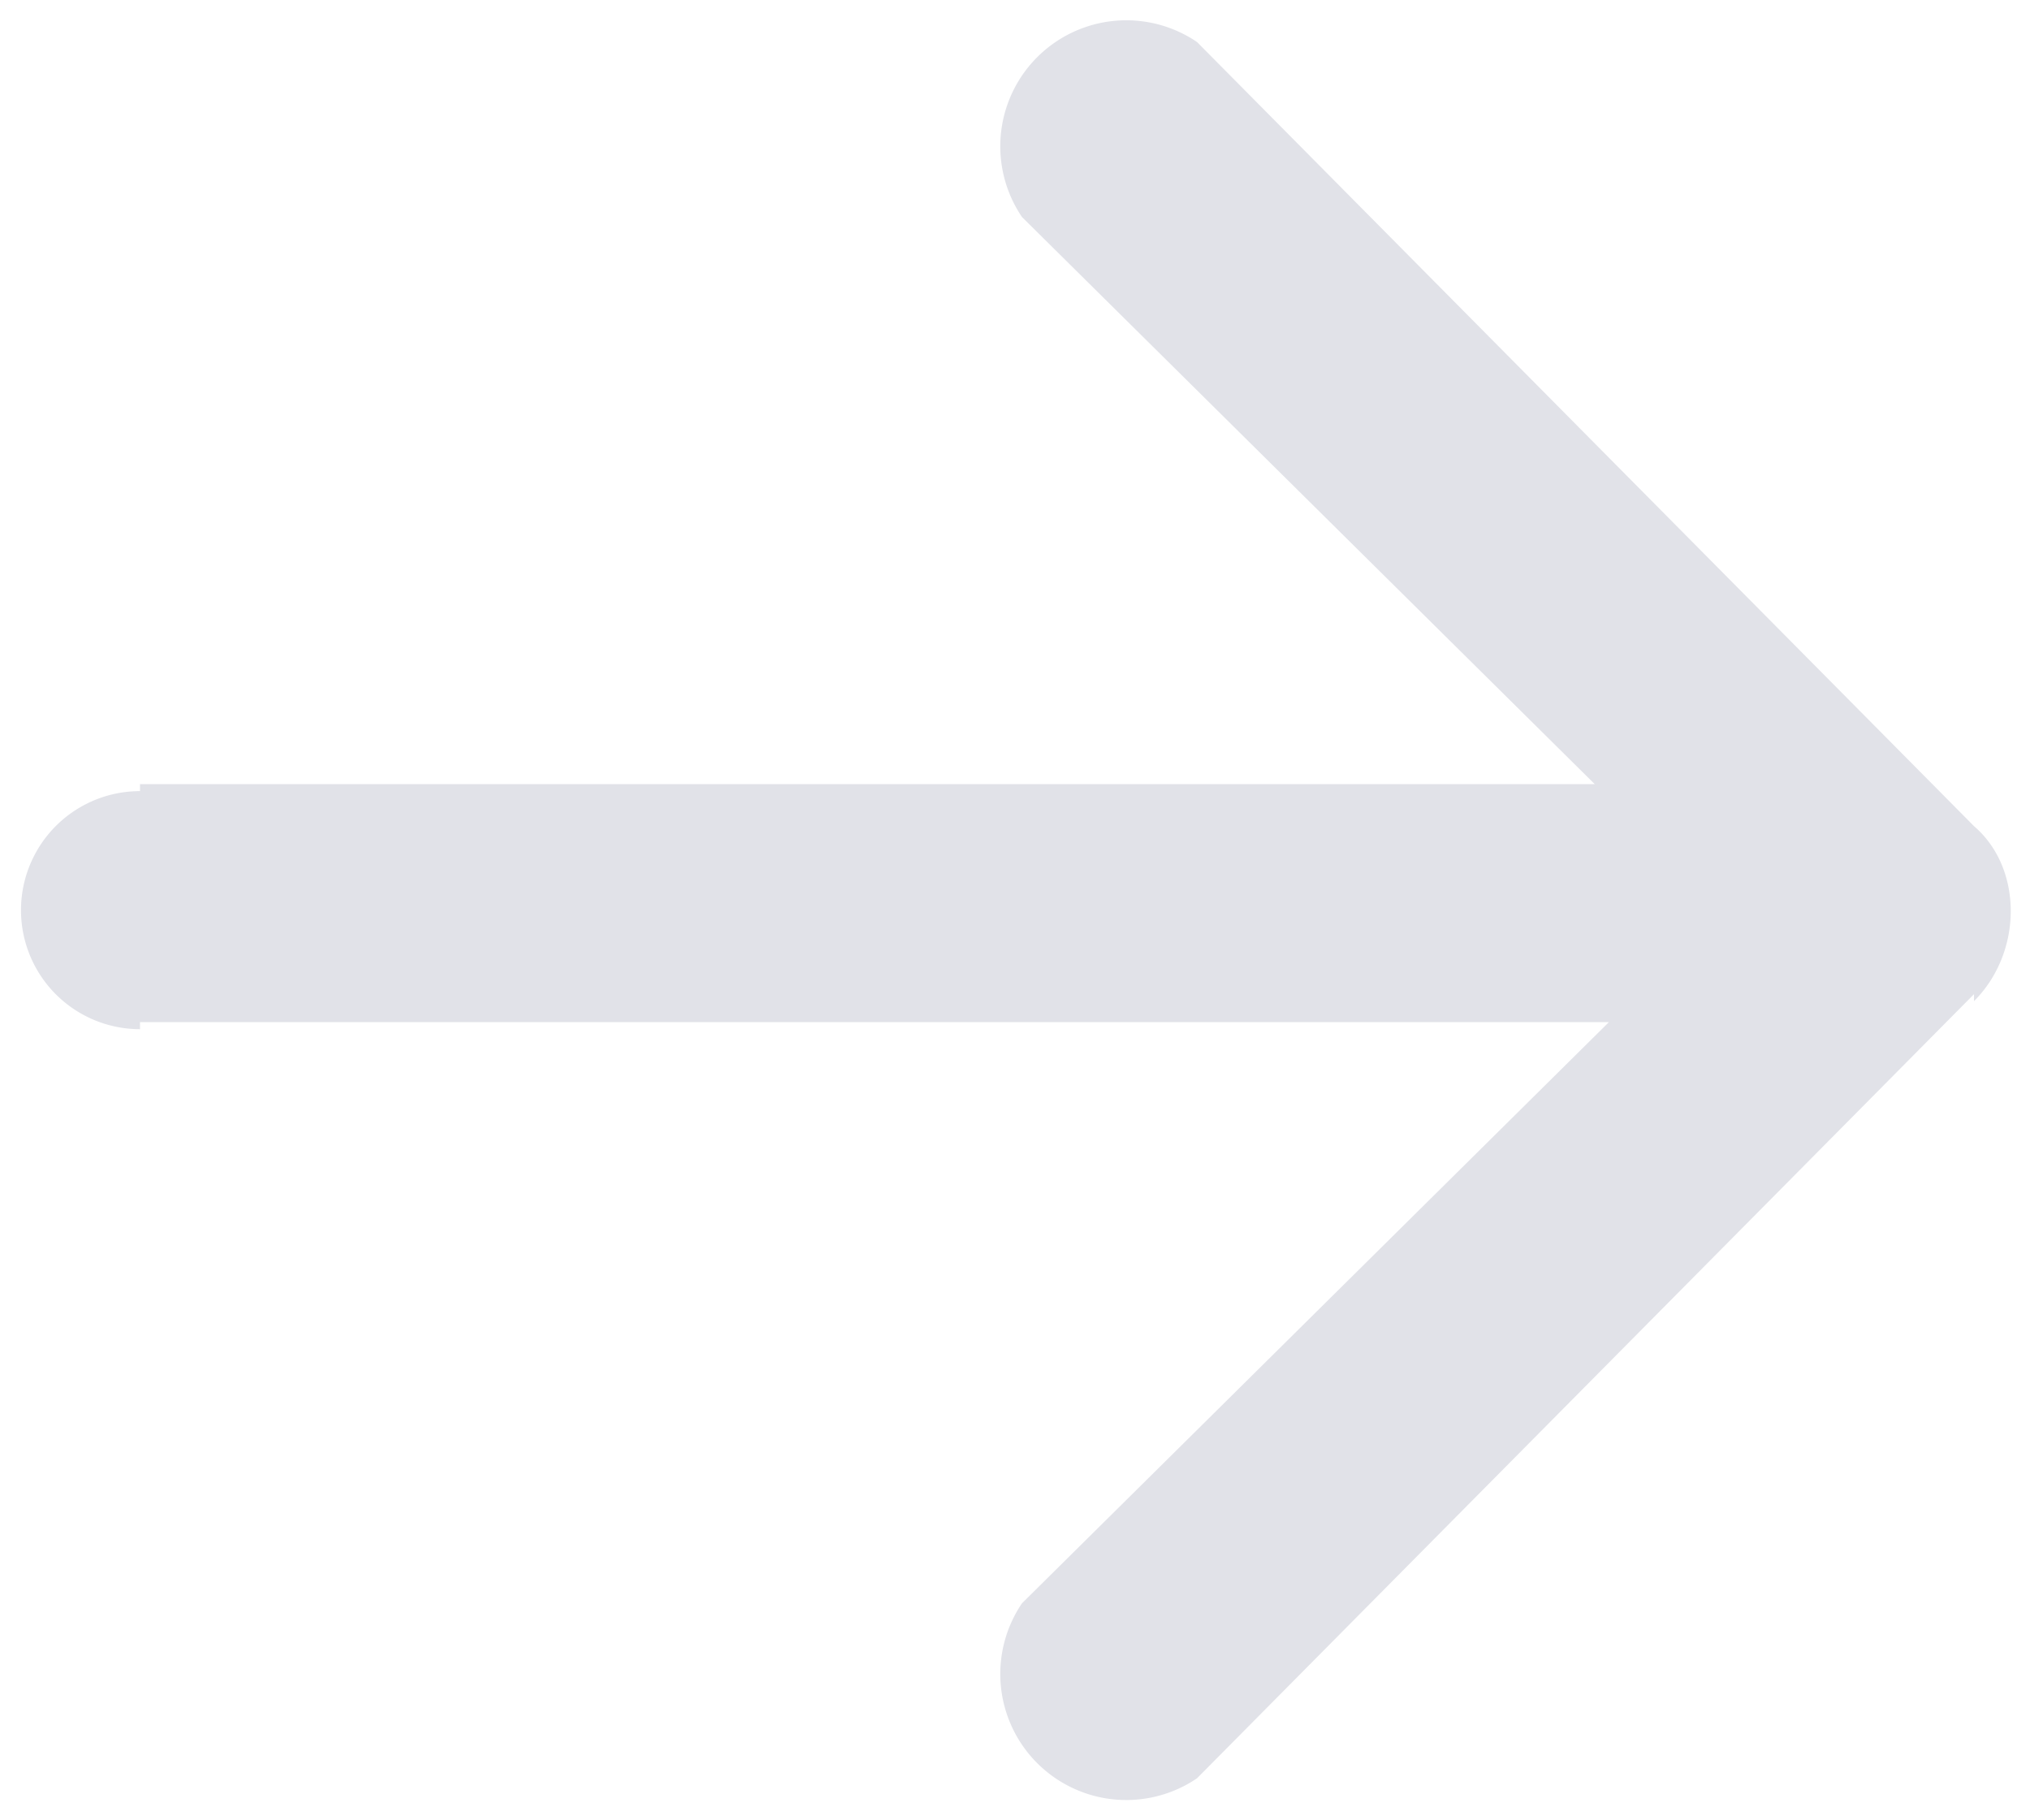 <svg xmlns="http://www.w3.org/2000/svg" width="29" height="26" fill="none"><path fill="#E1E2E8" d="M2 11.3a1.7 1.7 0 1 0 0 3.4v-3.4Zm26.2 3c.7-.7.7-1.9 0-2.5L17.1.6a1.8 1.8 0 0 0-2.5 2.5l10 9.9-10 9.9a1.8 1.8 0 0 0 2.5 2.5l11.1-11.2ZM2 14.6h12.5v-3.4H2v3.4Zm12.5 0H27v-3.4H14.5v3.4Z"/></svg>